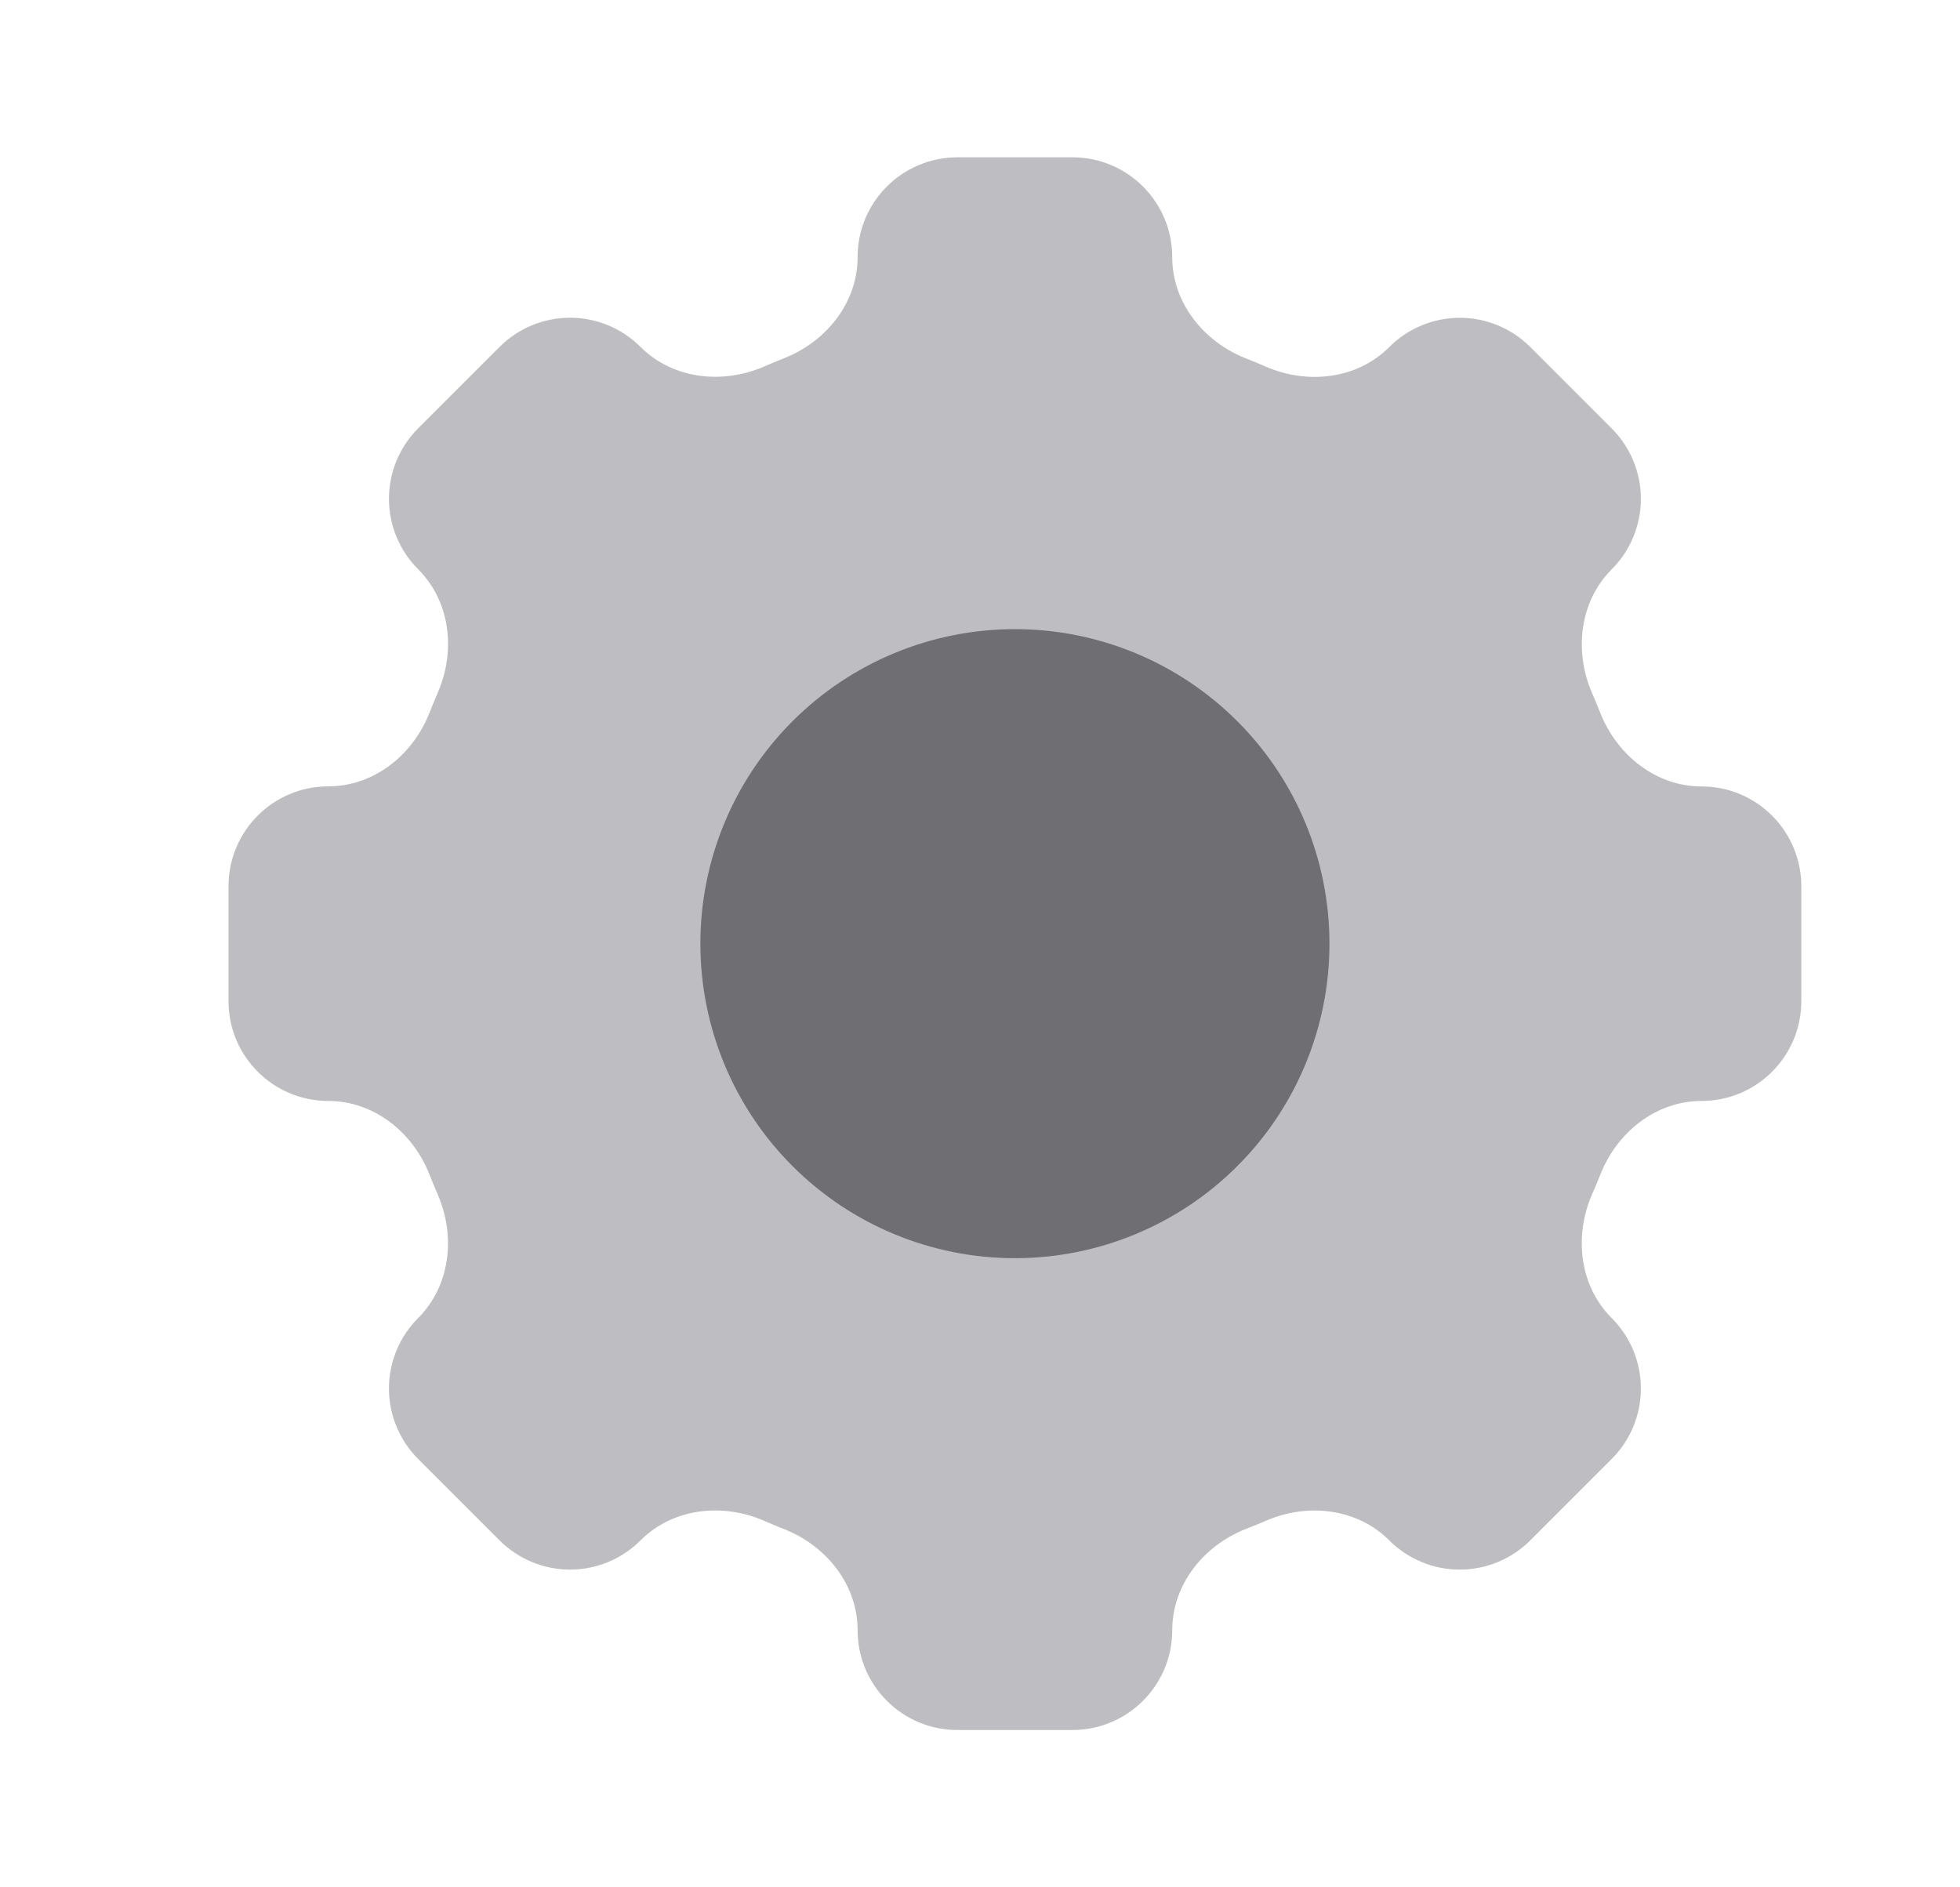 <svg width="27" height="26" viewBox="0 0 27 26" fill="none"
    xmlns="http://www.w3.org/2000/svg">
    <path d="M16.148 3.541C16.148 2.782 15.532 2.167 14.773 2.167H13.19C12.43 2.167 11.814 2.782 11.814 3.541C11.814 4.168 11.385 4.705 10.801 4.935C10.709 4.971 10.617 5.01 10.527 5.049C9.952 5.299 9.268 5.223 8.824 4.78C8.567 4.522 8.217 4.377 7.853 4.377C7.488 4.377 7.139 4.522 6.881 4.78L5.761 5.9C5.503 6.158 5.358 6.507 5.358 6.872C5.358 7.236 5.503 7.586 5.761 7.843C6.205 8.287 6.281 8.97 6.029 9.546C5.99 9.637 5.952 9.728 5.916 9.82C5.686 10.404 5.149 10.833 4.522 10.833C3.763 10.833 3.148 11.449 3.148 12.208V13.792C3.148 14.551 3.763 15.167 4.522 15.167C5.149 15.167 5.686 15.596 5.916 16.18C5.952 16.272 5.991 16.364 6.029 16.454C6.28 17.029 6.204 17.712 5.761 18.157C5.503 18.414 5.358 18.764 5.358 19.128C5.358 19.493 5.503 19.842 5.761 20.1L6.881 21.22C7.139 21.478 7.488 21.623 7.853 21.623C8.217 21.623 8.567 21.478 8.824 21.22C9.268 20.776 9.951 20.7 10.527 20.951C10.617 20.991 10.709 21.029 10.801 21.065C11.385 21.295 11.814 21.832 11.814 22.459C11.814 23.218 12.43 23.833 13.189 23.833H14.773C15.532 23.833 16.148 23.218 16.148 22.459C16.148 21.832 16.577 21.295 17.16 21.064C17.253 21.029 17.345 20.991 17.435 20.952C18.01 20.7 18.694 20.777 19.137 21.22C19.264 21.348 19.416 21.449 19.583 21.518C19.749 21.588 19.928 21.623 20.109 21.623C20.289 21.623 20.468 21.588 20.635 21.518C20.802 21.449 20.953 21.348 21.081 21.22L22.201 20.1C22.459 19.842 22.604 19.493 22.604 19.128C22.604 18.764 22.459 18.414 22.201 18.157C21.757 17.712 21.681 17.03 21.931 16.454C21.972 16.364 22.009 16.272 22.046 16.18C22.276 15.596 22.813 15.167 23.439 15.167C24.199 15.167 24.814 14.551 24.814 13.792V12.209C24.814 11.45 24.199 10.834 23.439 10.834C22.813 10.834 22.276 10.405 22.045 9.821C22.009 9.729 21.971 9.638 21.931 9.547C21.682 8.972 21.758 8.289 22.201 7.844C22.459 7.587 22.604 7.237 22.604 6.873C22.604 6.508 22.459 6.159 22.201 5.901L21.081 4.781C20.823 4.523 20.474 4.378 20.109 4.378C19.745 4.378 19.395 4.523 19.138 4.781C18.694 5.225 18.011 5.301 17.435 5.05C17.344 5.011 17.253 4.972 17.16 4.936C16.577 4.705 16.148 4.168 16.148 3.542V3.541Z" fill="#BEBEC2"/>
    <path d="M18.314 13C18.314 14.149 17.858 15.252 17.045 16.064C16.232 16.877 15.13 17.333 13.981 17.333C12.832 17.333 11.729 16.877 10.917 16.064C10.104 15.252 9.648 14.149 9.648 13C9.648 11.851 10.104 10.748 10.917 9.936C11.729 9.123 12.832 8.667 13.981 8.667C15.13 8.667 16.232 9.123 17.045 9.936C17.858 10.748 18.314 11.851 18.314 13Z" fill="#6F6E73"/>
</svg>

